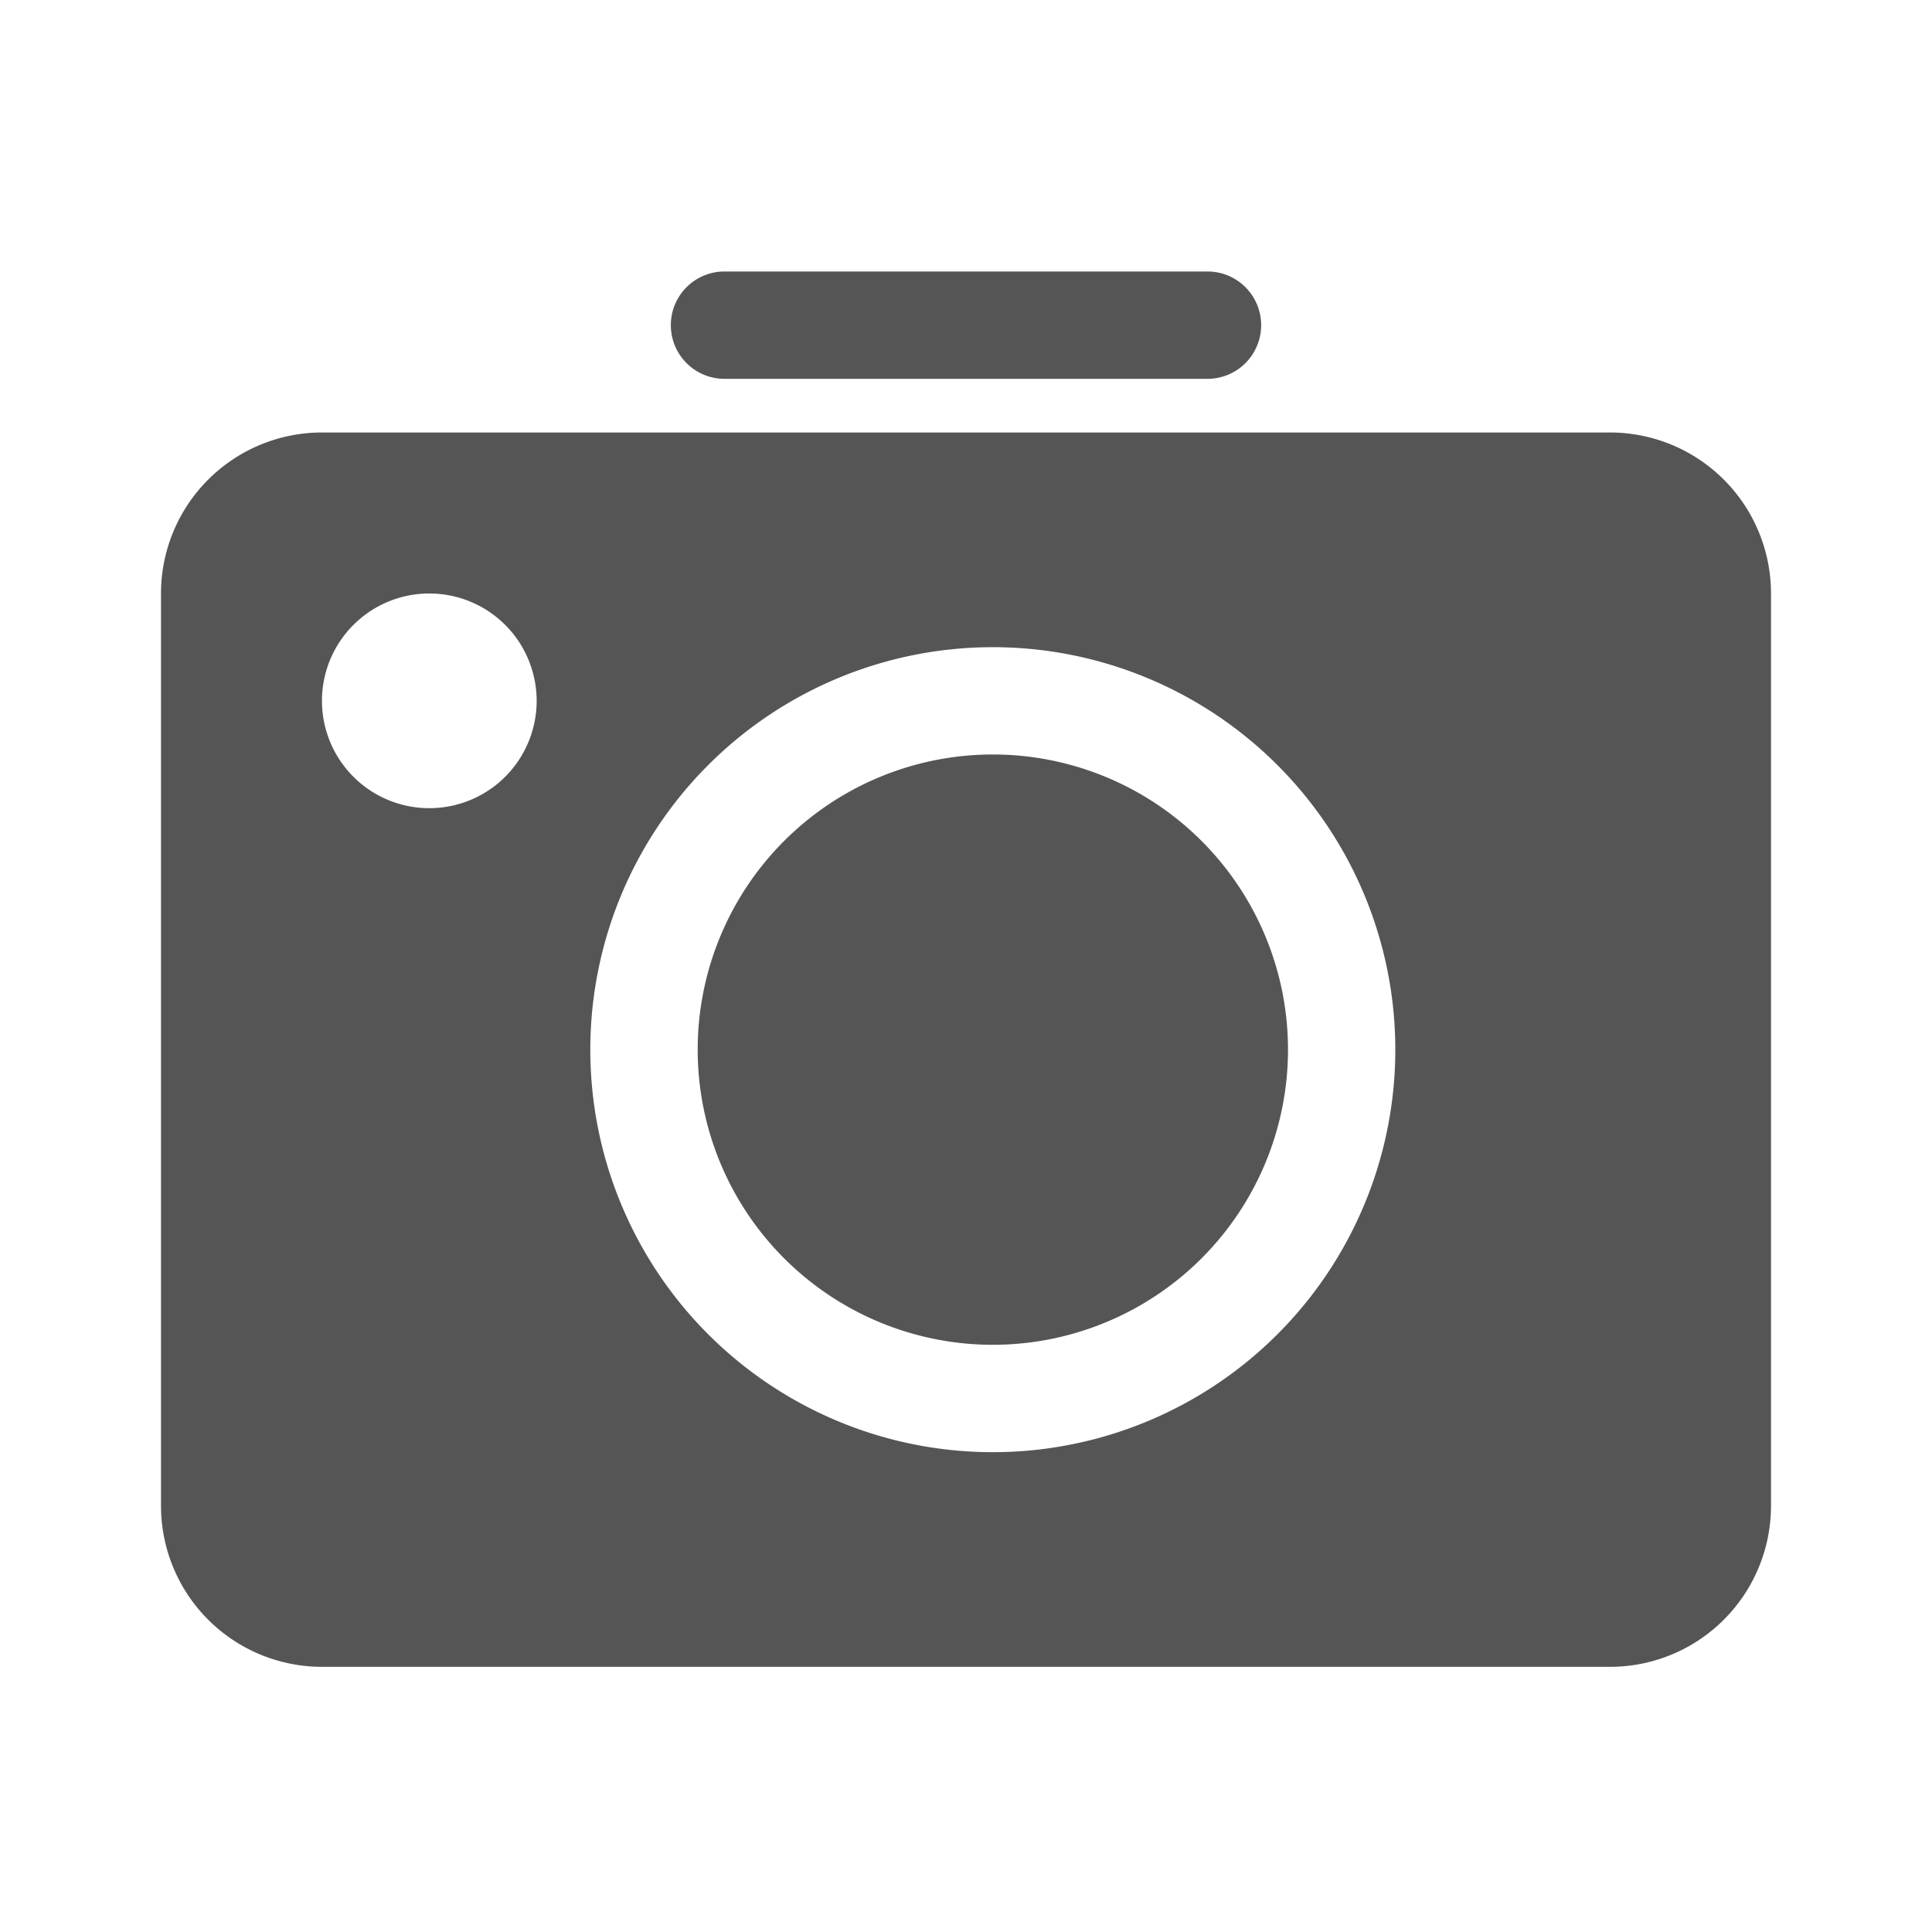<svg xmlns="http://www.w3.org/2000/svg" width="48" height="48" viewBox="0 0 48 48">
    <defs>
        <clipPath id="m7nubnppqa">
            <path data-name="Rectangle 7708" d="M0 0h48v48H0z"/>
        </clipPath>
    </defs>
    <g data-name="04_fitness" style="clip-path:url(#m7nubnppqa)">
        <g data-name="Layer 5">
            <path data-name="Path 115450" d="M30 25.333A7.333 7.333 0 1 1 22.667 18 7.333 7.333 0 0 1 30 25.333zM42 14v22.667a4 4 0 0 1-4 4H6a4 4 0 0 1-4-4V14a4 4 0 0 1 4-4h32a4 4 0 0 1 4 4zm-30.667 2.667a2.667 2.667 0 1 0-2.667 2.667 2.667 2.667 0 0 0 2.667-2.667zm21.333 8.667a10 10 0 1 0-10 10 10 10 0 0 0 10-10zm-3.333-18A1.333 1.333 0 0 0 28 6H16a1.333 1.333 0 0 0 0 2.667h12a1.333 1.333 0 0 0 1.333-1.334z" style="fill:#555" transform="translate(2 .745)"/>
        </g>
    </g>
</svg>
